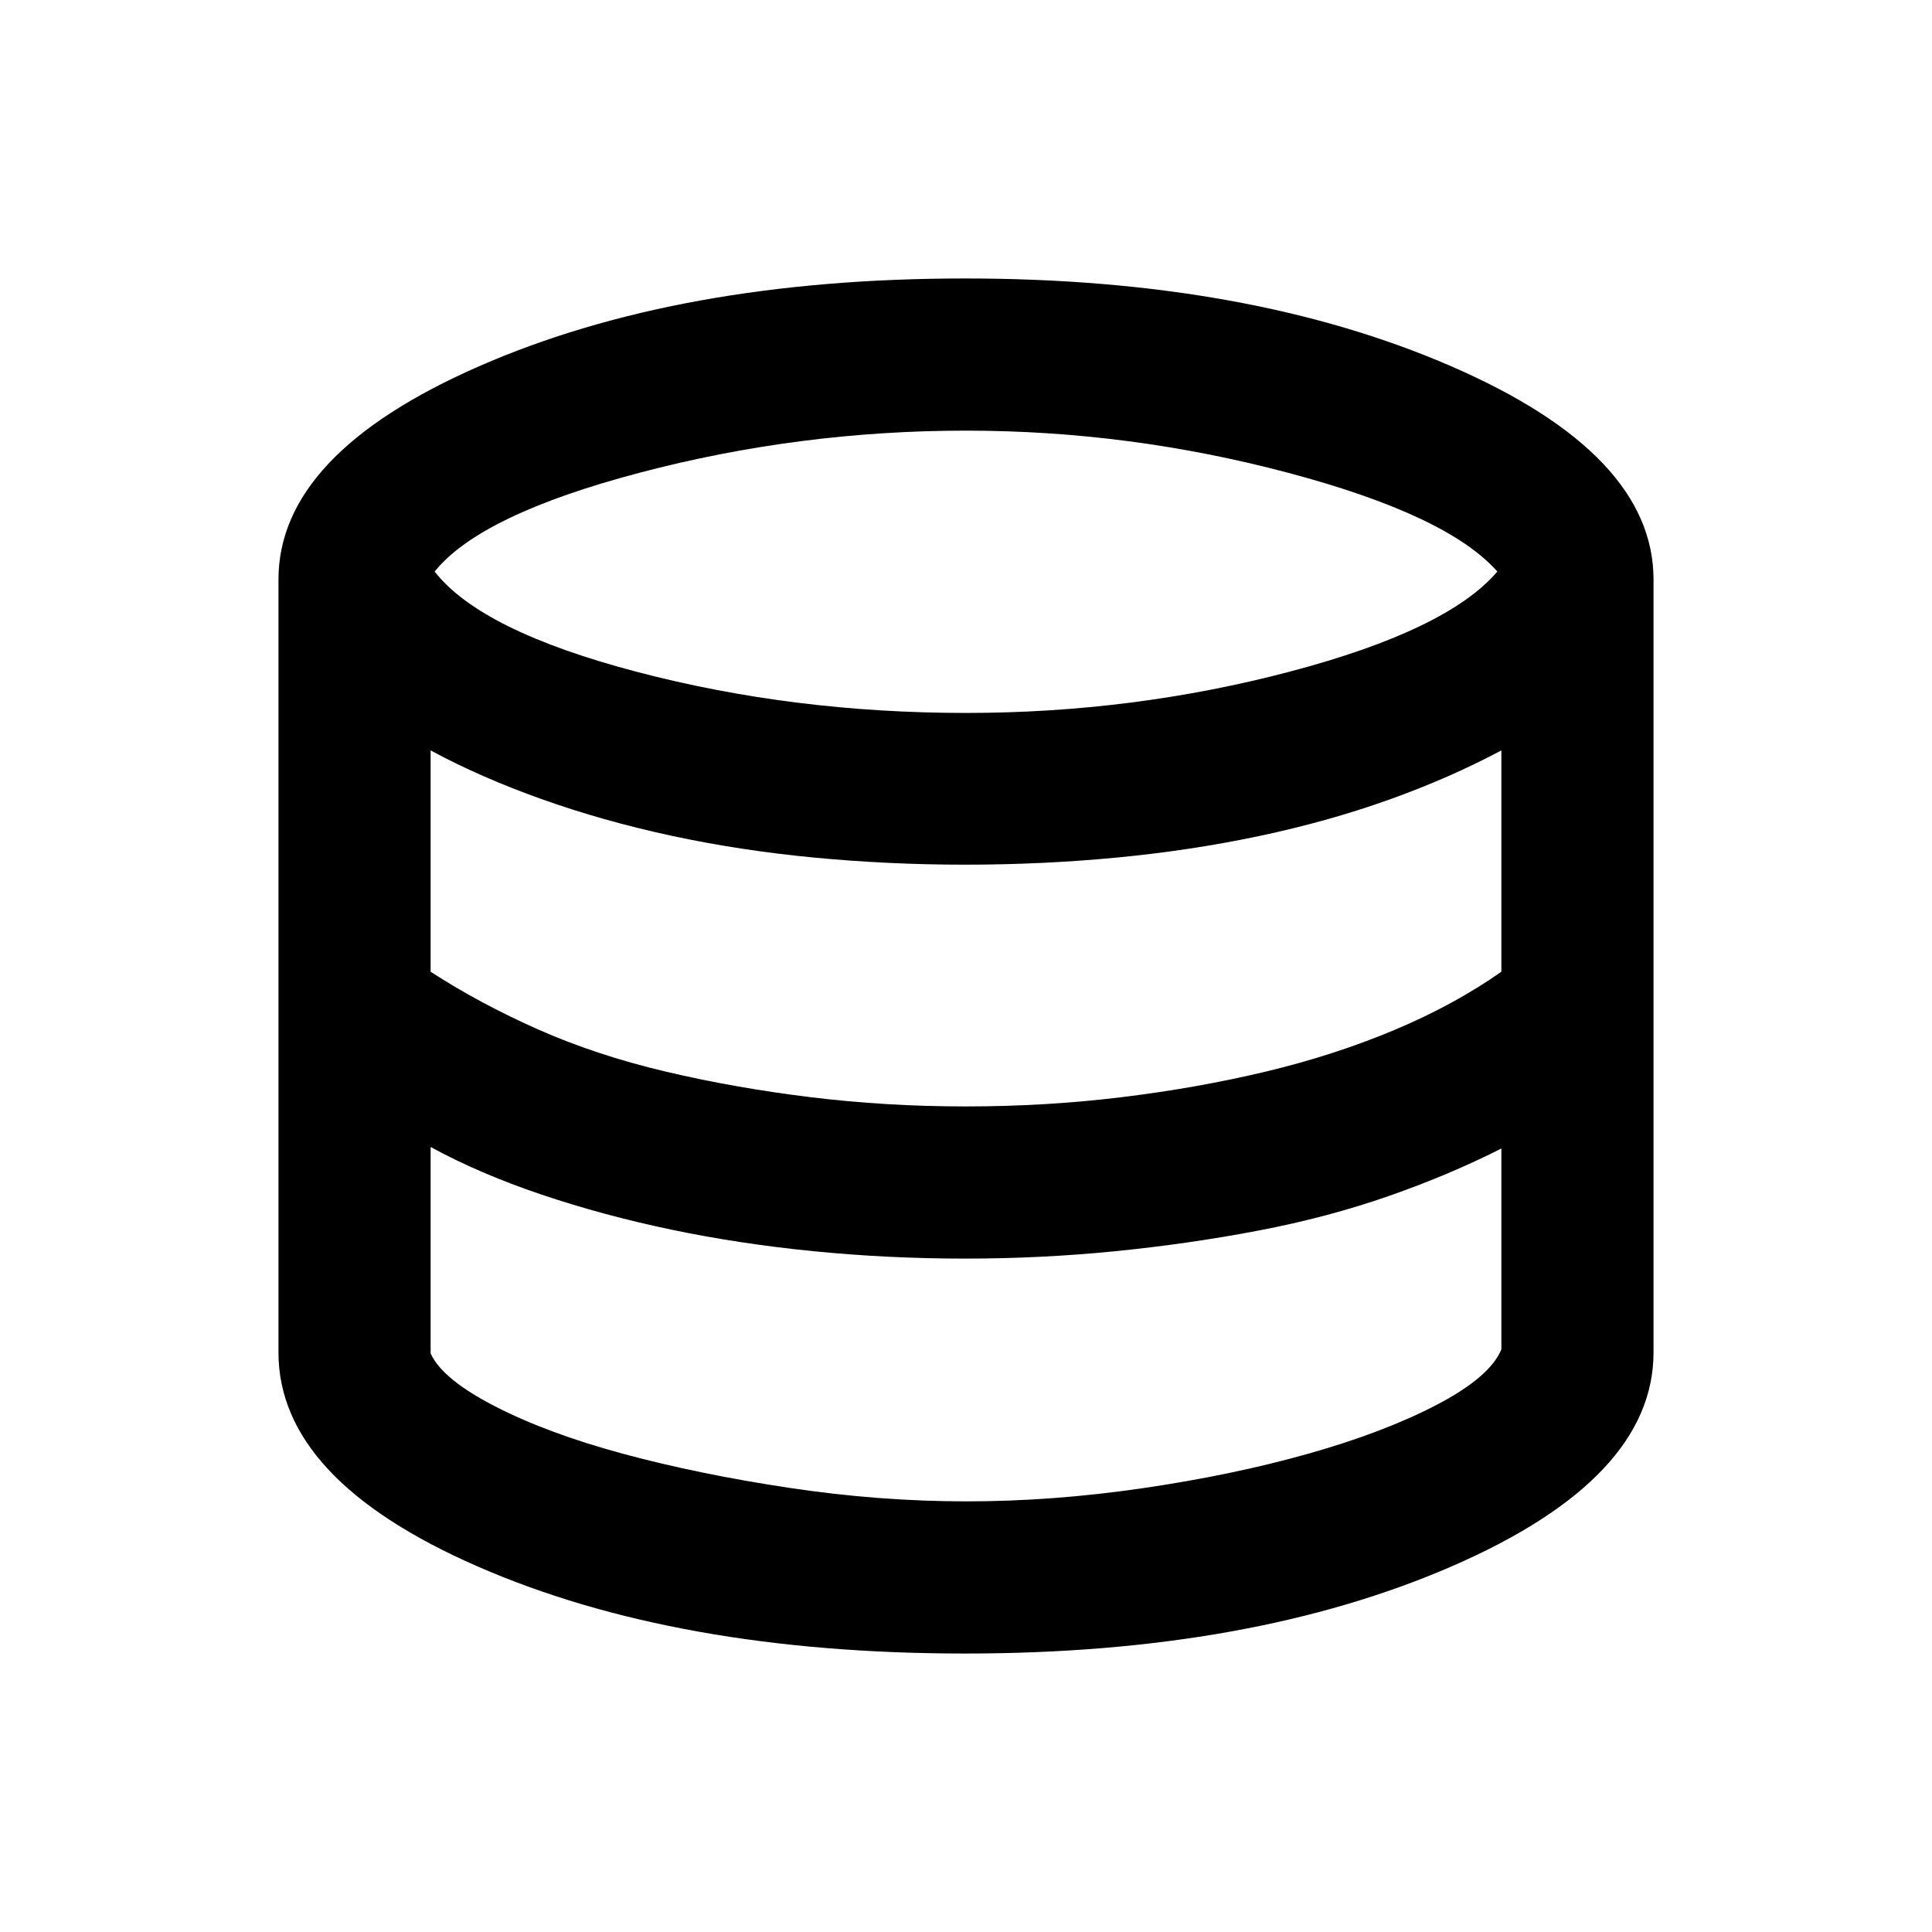 <svg xmlns="http://www.w3.org/2000/svg" height="20" viewBox="0 -960 960 960" width="20"><path d="M479.5-138.37q-143.09 0-242.11-43.24-99.02-43.24-99.02-106.39v-384q0-62.35 99.64-105.99 99.64-43.64 241.49-43.64 141.11 0 241.62 43.64Q821.63-734.35 821.63-672v384q0 62.65-99.89 106.14T479.5-138.37Zm.47-467.37q83.29 0 161.31-20.63T744.02-676q-24.72-28-103.73-49.01-79.01-21.01-160.32-21.01-82.75 0-162.01 20.88Q238.7-704.26 215.98-676q22.98 29.5 100.62 49.88 77.64 20.38 163.37 20.38Zm.03 195.52q39.78 0 77.54-4.62 37.76-4.62 71.64-12.74 33.89-8.12 63.62-20.6 29.74-12.49 53.22-28.97v-109.98q-25.72 13.72-55.85 24.49-30.13 10.77-64.22 18t-71.02 10.76q-36.93 3.53-75.43 3.53-38.02 0-75.03-3.53-37-3.53-71.02-10.88-34.02-7.35-64.5-18.23-30.49-10.88-54.97-24.14v109.98q24.15 15.68 53.18 28.57 29.04 12.88 63.41 21 34.36 8.12 72.01 12.74 37.64 4.62 77.42 4.62Zm.32 196.24q42.6 0 87.35-6.52 44.76-6.53 82.44-17.17 37.68-10.63 63.96-24.38 26.29-13.75 31.95-27.45v-99.83q-25.48 12.97-55.86 23.59-30.38 10.63-64.96 17.23t-71.26 10.25q-36.68 3.65-74.44 3.65-38.02 0-75.03-3.65-37-3.65-70.89-10.74-33.88-7.09-64.62-17.46-30.74-10.37-54.98-23.61v102.57q5.72 12.76 31.94 26.26 26.23 13.5 63.74 23.63 37.51 10.13 82.29 16.88 44.77 6.75 88.37 6.75Z"/></svg>